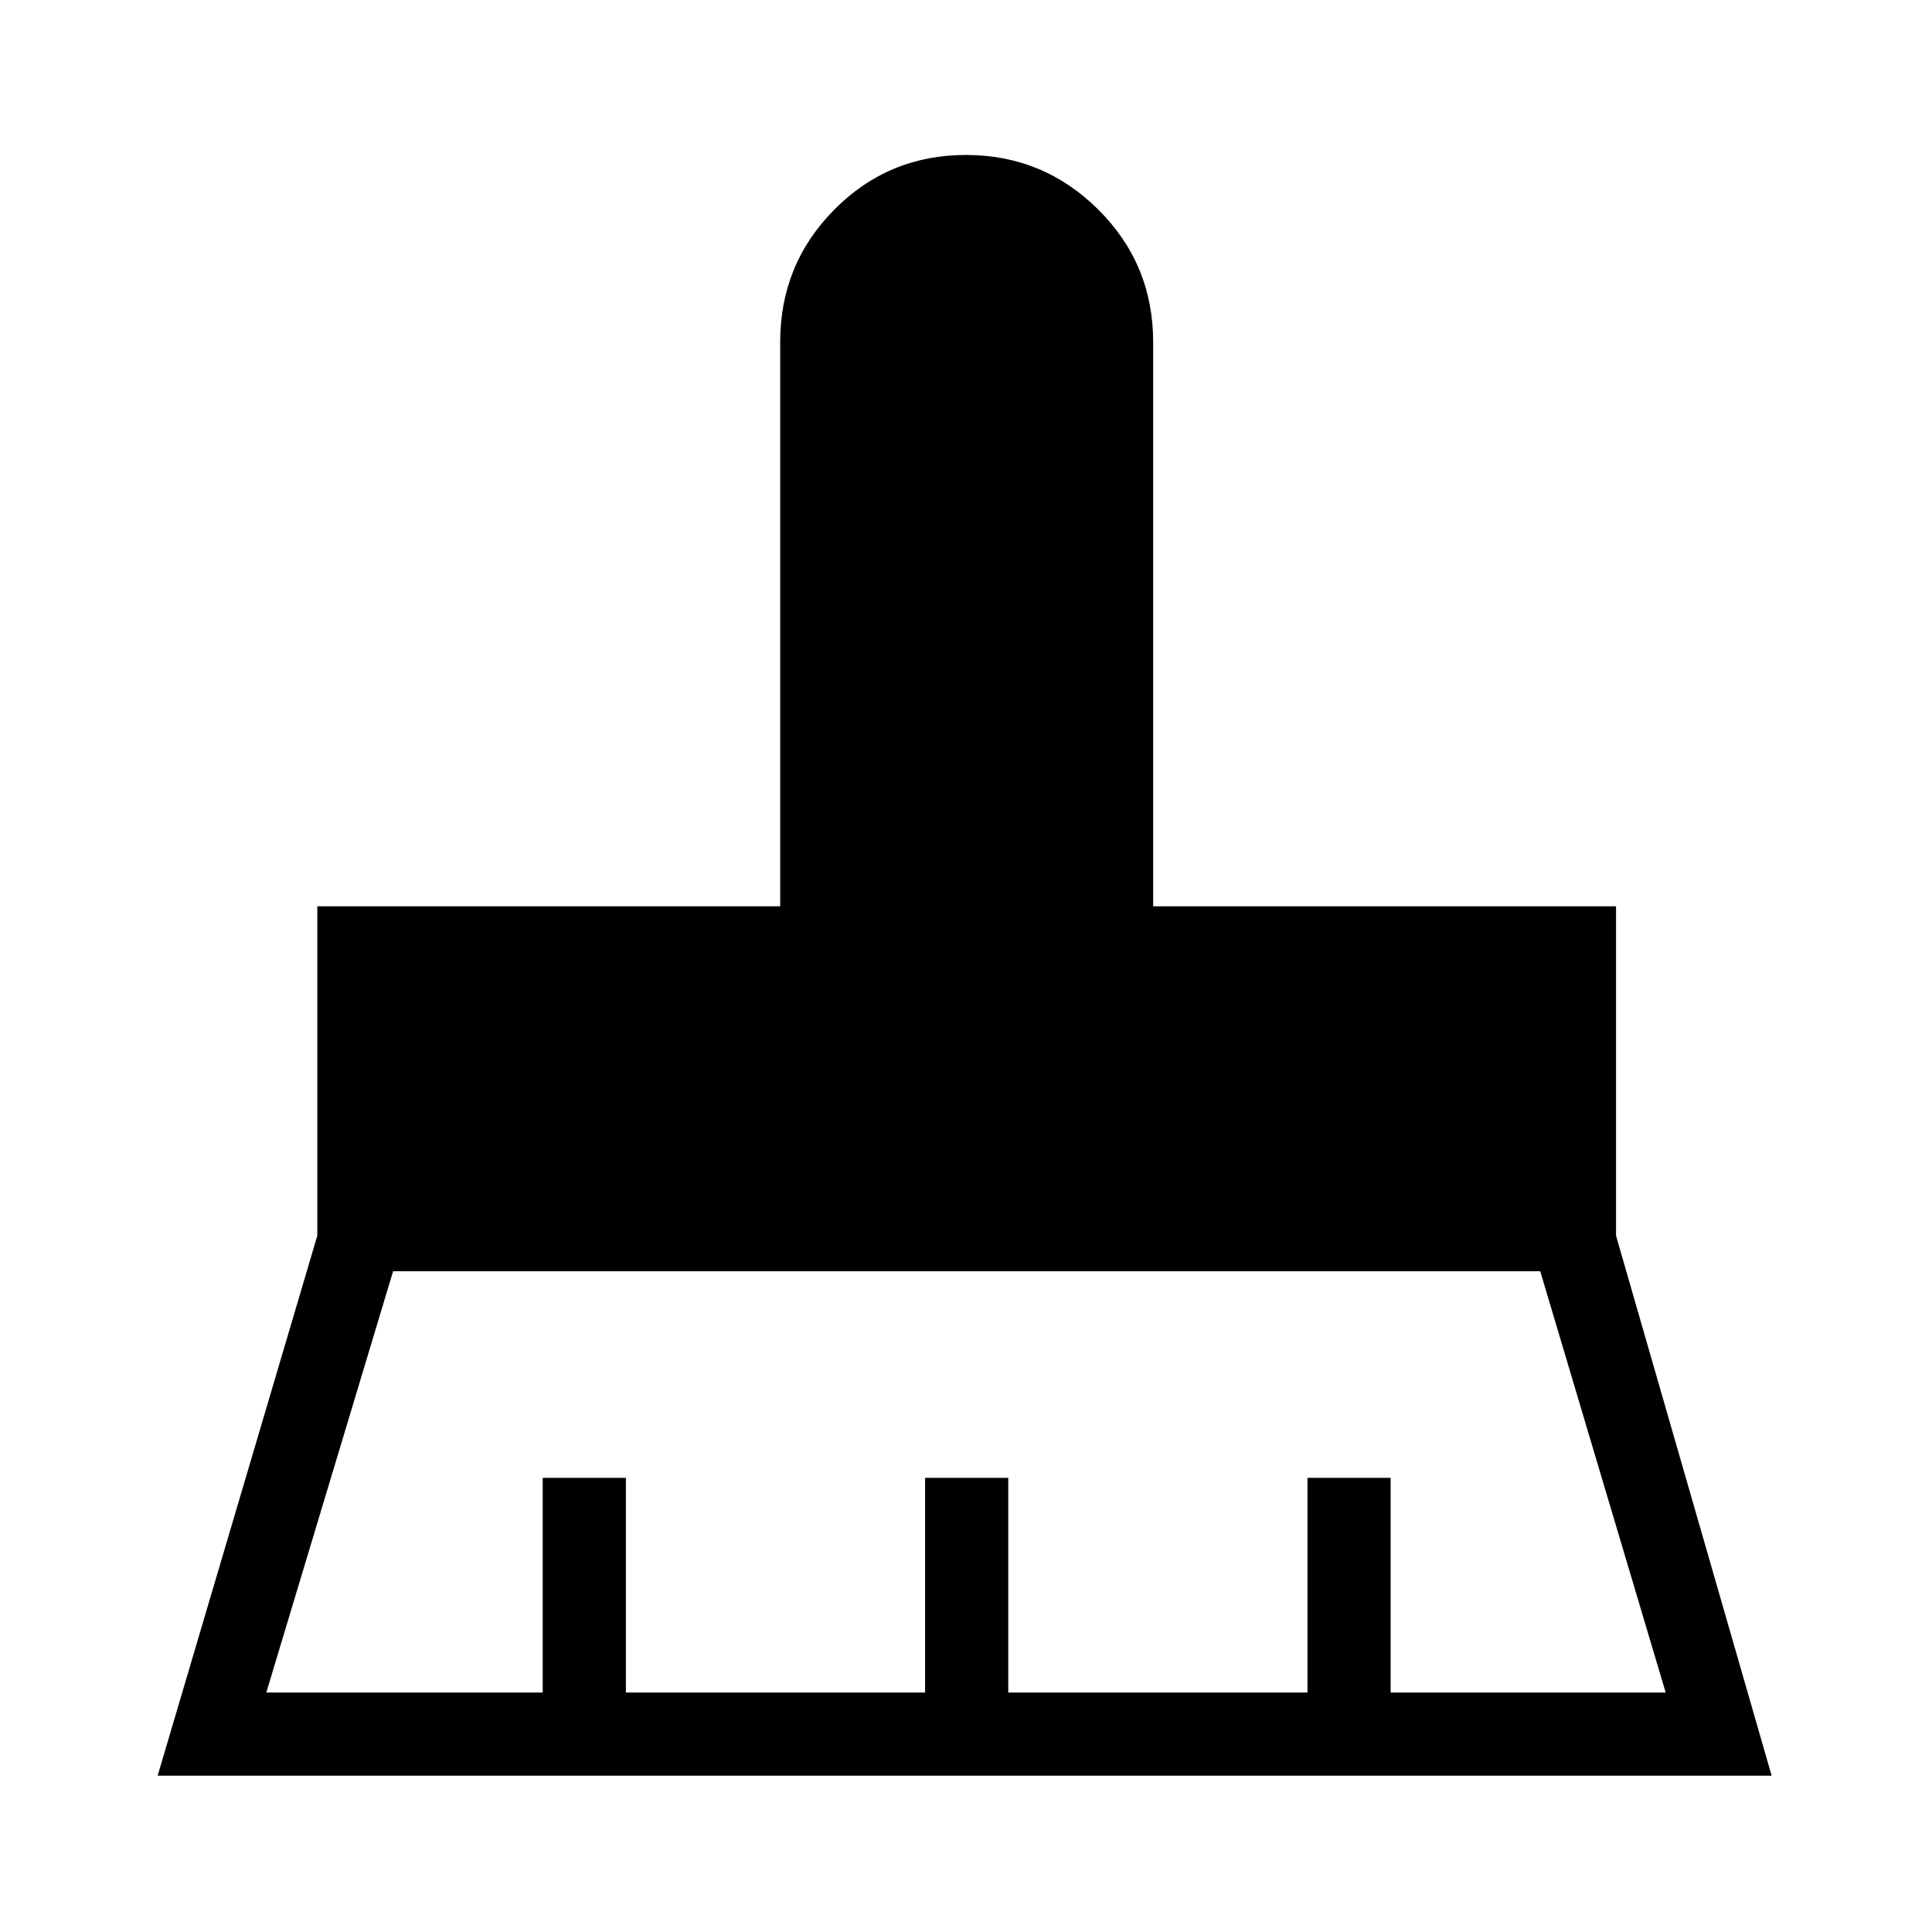 <svg xmlns="http://www.w3.org/2000/svg" height="40" viewBox="0 -960 960 960" width="40"><path d="M132.33-119h137.34v-106.67H311V-119h148.67v-106.67H501V-119h148.67v-106.67H691V-119h136.67l-62.34-209.33h-570l-63 209.33Zm-54 41.33L157.67-346v-163.67h230V-790q0-38.75 26.92-65.87Q441.5-883 479.96-883q38.46 0 65.75 27.13Q573-828.75 573-790v280.33h230V-346l77.33 268.33h-802Z"/></svg>